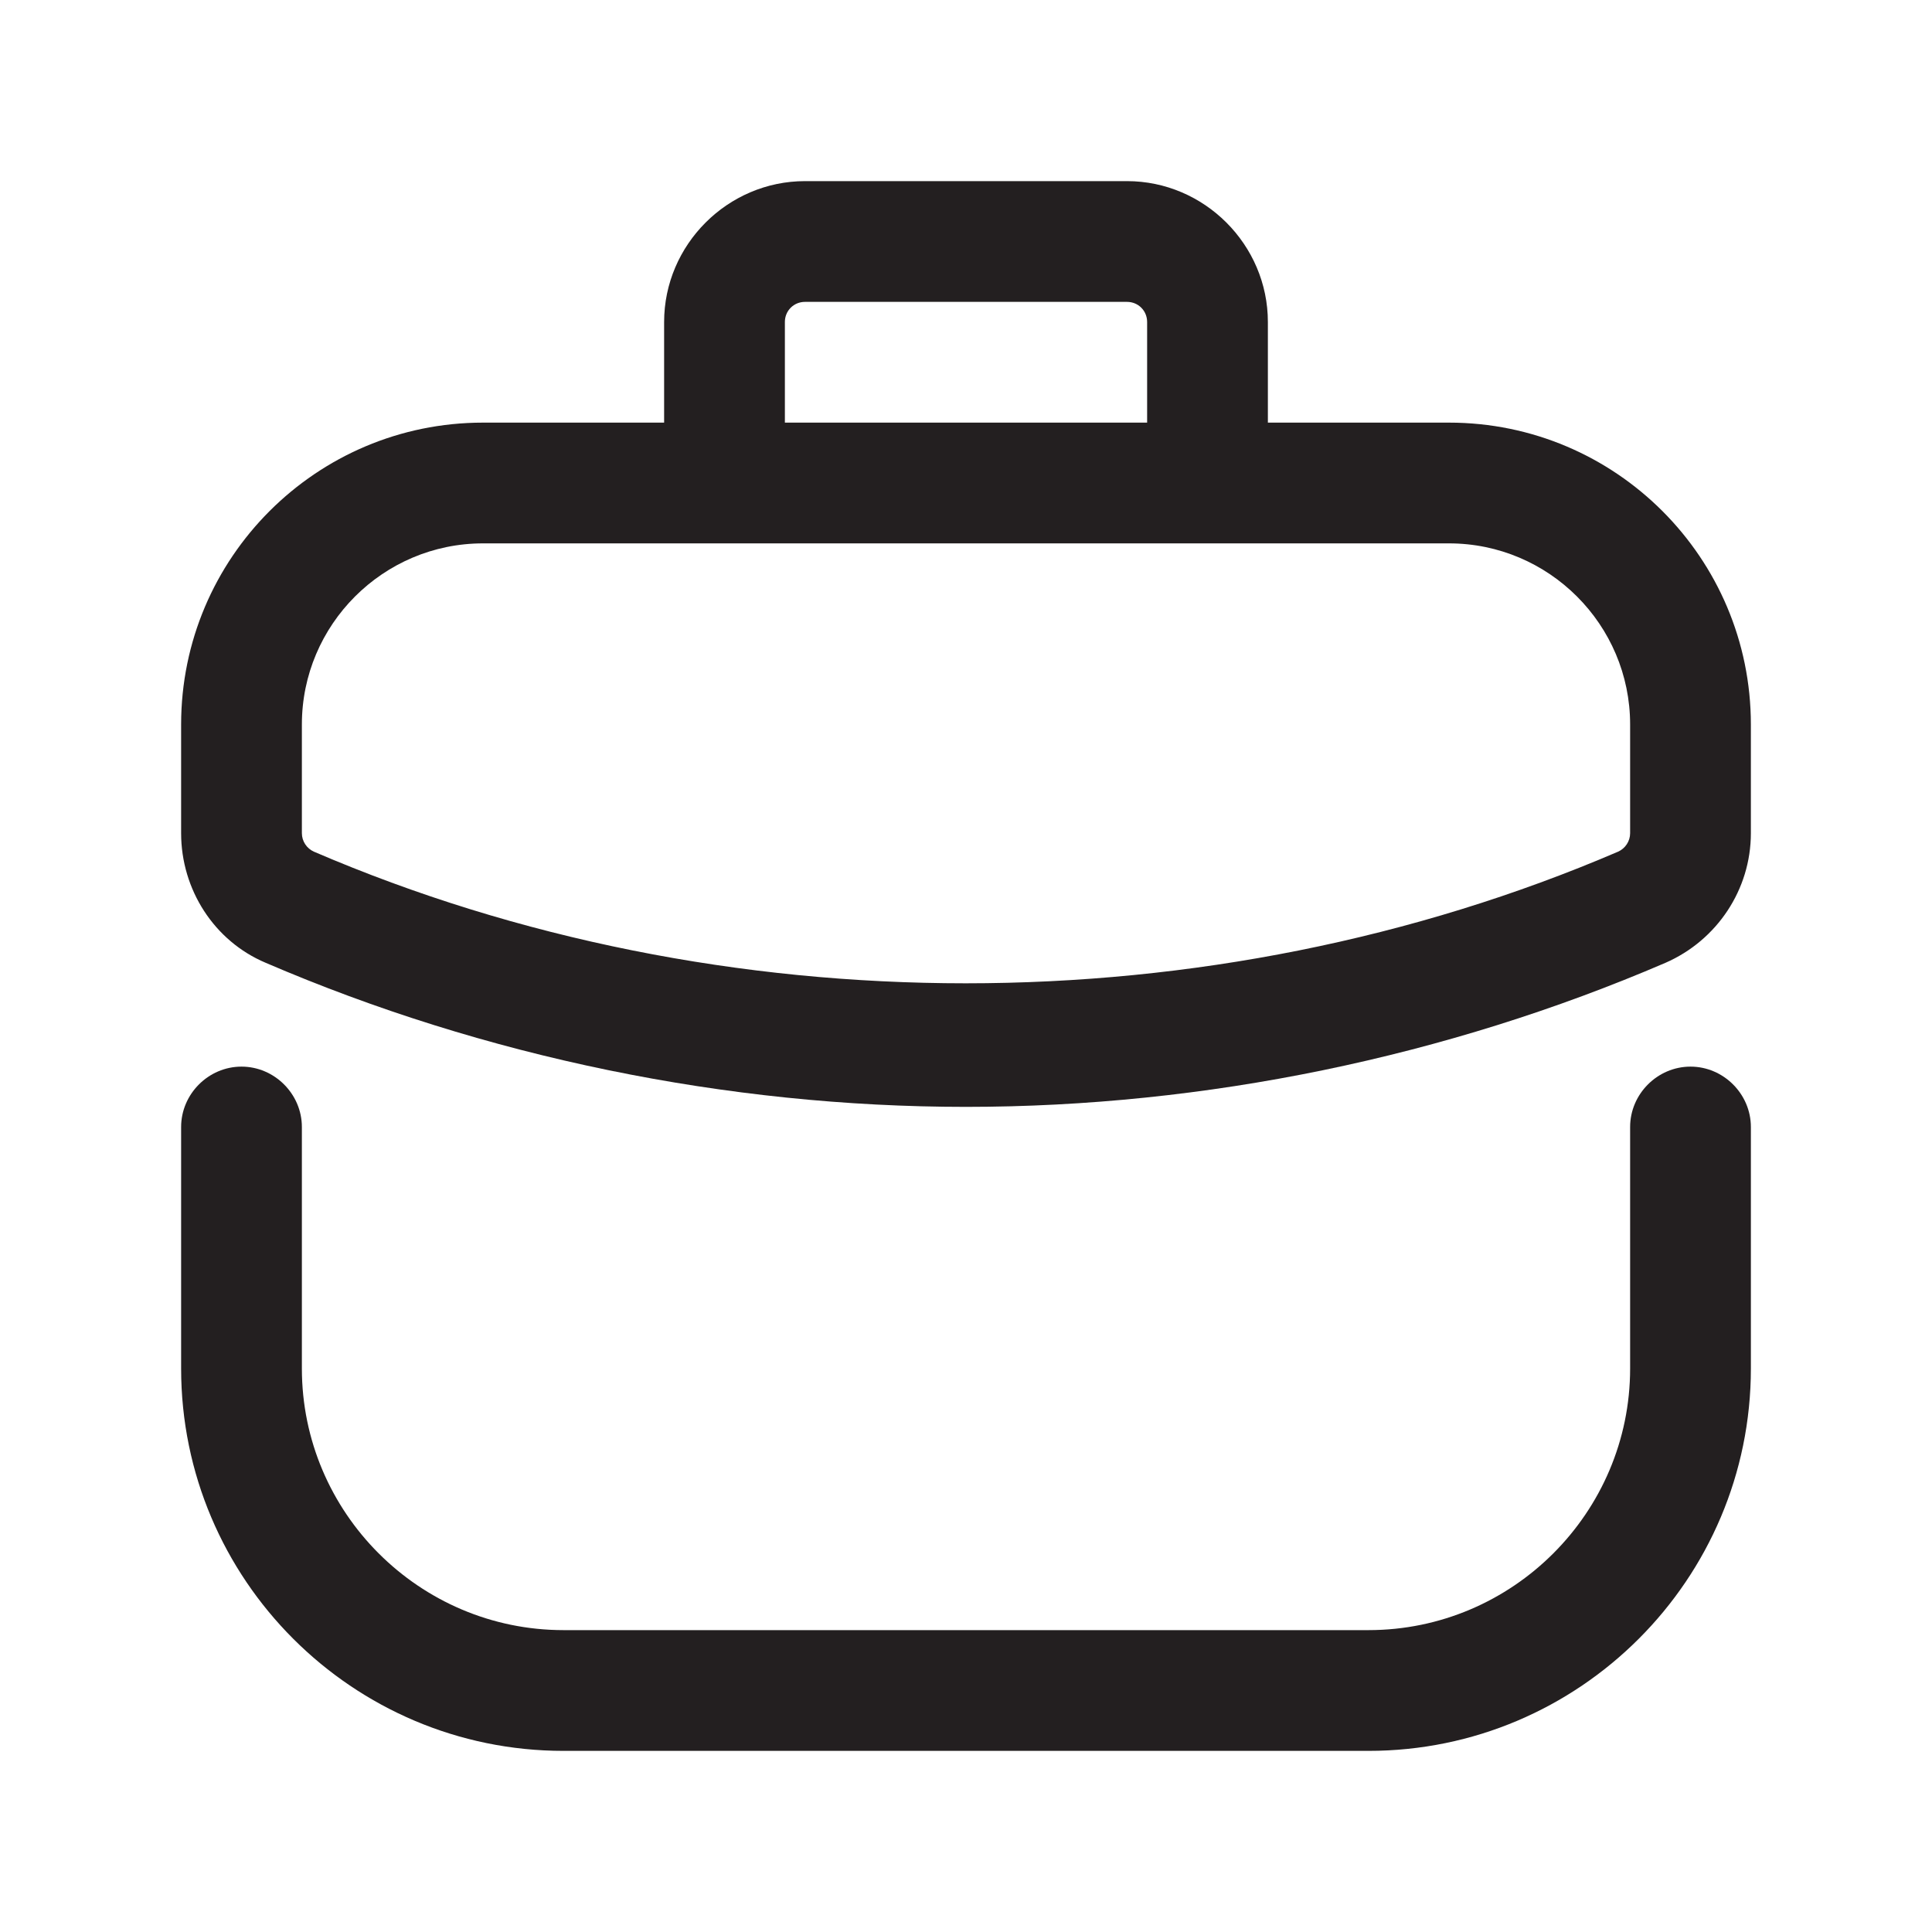 <?xml version="1.0" encoding="UTF-8"?><svg xmlns="http://www.w3.org/2000/svg" viewBox="0 0 24 24"><defs><style>.v{fill:#231f20;}</style></defs><g id="a"/><g id="b"/><g id="c"/><g id="d"/><g id="e"/><g id="f"/><g id="g"/><g id="h"><g><path class="v" d="M21,13.25c-.41,0-.75,.34-.75,.75v3c0,1.79-1.46,3.25-3.25,3.25H7c-1.79,0-3.25-1.46-3.25-3.25v-3c0-.41-.34-.75-.75-.75s-.75,.34-.75,.75v3c0,2.62,2.13,4.75,4.75,4.75h10c2.62,0,4.75-2.13,4.75-4.75v-3c0-.41-.34-.75-.75-.75Z"/><path class="v" d="M18,5.25h-2.25v-1.25c0-.96-.79-1.75-1.75-1.75h-4c-.96,0-1.75,.79-1.75,1.75v1.25h-2.25c-2.07,0-3.75,1.68-3.75,3.75v1.35c0,.7,.41,1.34,1.05,1.61,2.72,1.17,5.73,1.79,8.7,1.79s5.97-.62,8.69-1.79c.64-.28,1.06-.91,1.06-1.61v-1.35c0-2.07-1.68-3.75-3.75-3.75Zm-8.25-1.25c0-.14,.11-.25,.25-.25h4c.14,0,.25,.11,.25,.25v1.25h-4.5v-1.25Zm10.5,6.35c0,.1-.06,.19-.15,.23-5.08,2.18-11.13,2.18-16.2,0-.09-.04-.15-.13-.15-.23v-1.35c0-1.24,1.01-2.25,2.25-2.25h12c1.24,0,2.25,1.01,2.25,2.25v1.35Z"/></g></g><g id="i"/><g id="j"/><g id="k"/><g id="l"/><g id="m"/><g id="n"/><g id="o"/><g id="p"/><g id="q"/><g id="r"/><g id="s"/><g id="t"/><g id="u"/></svg>